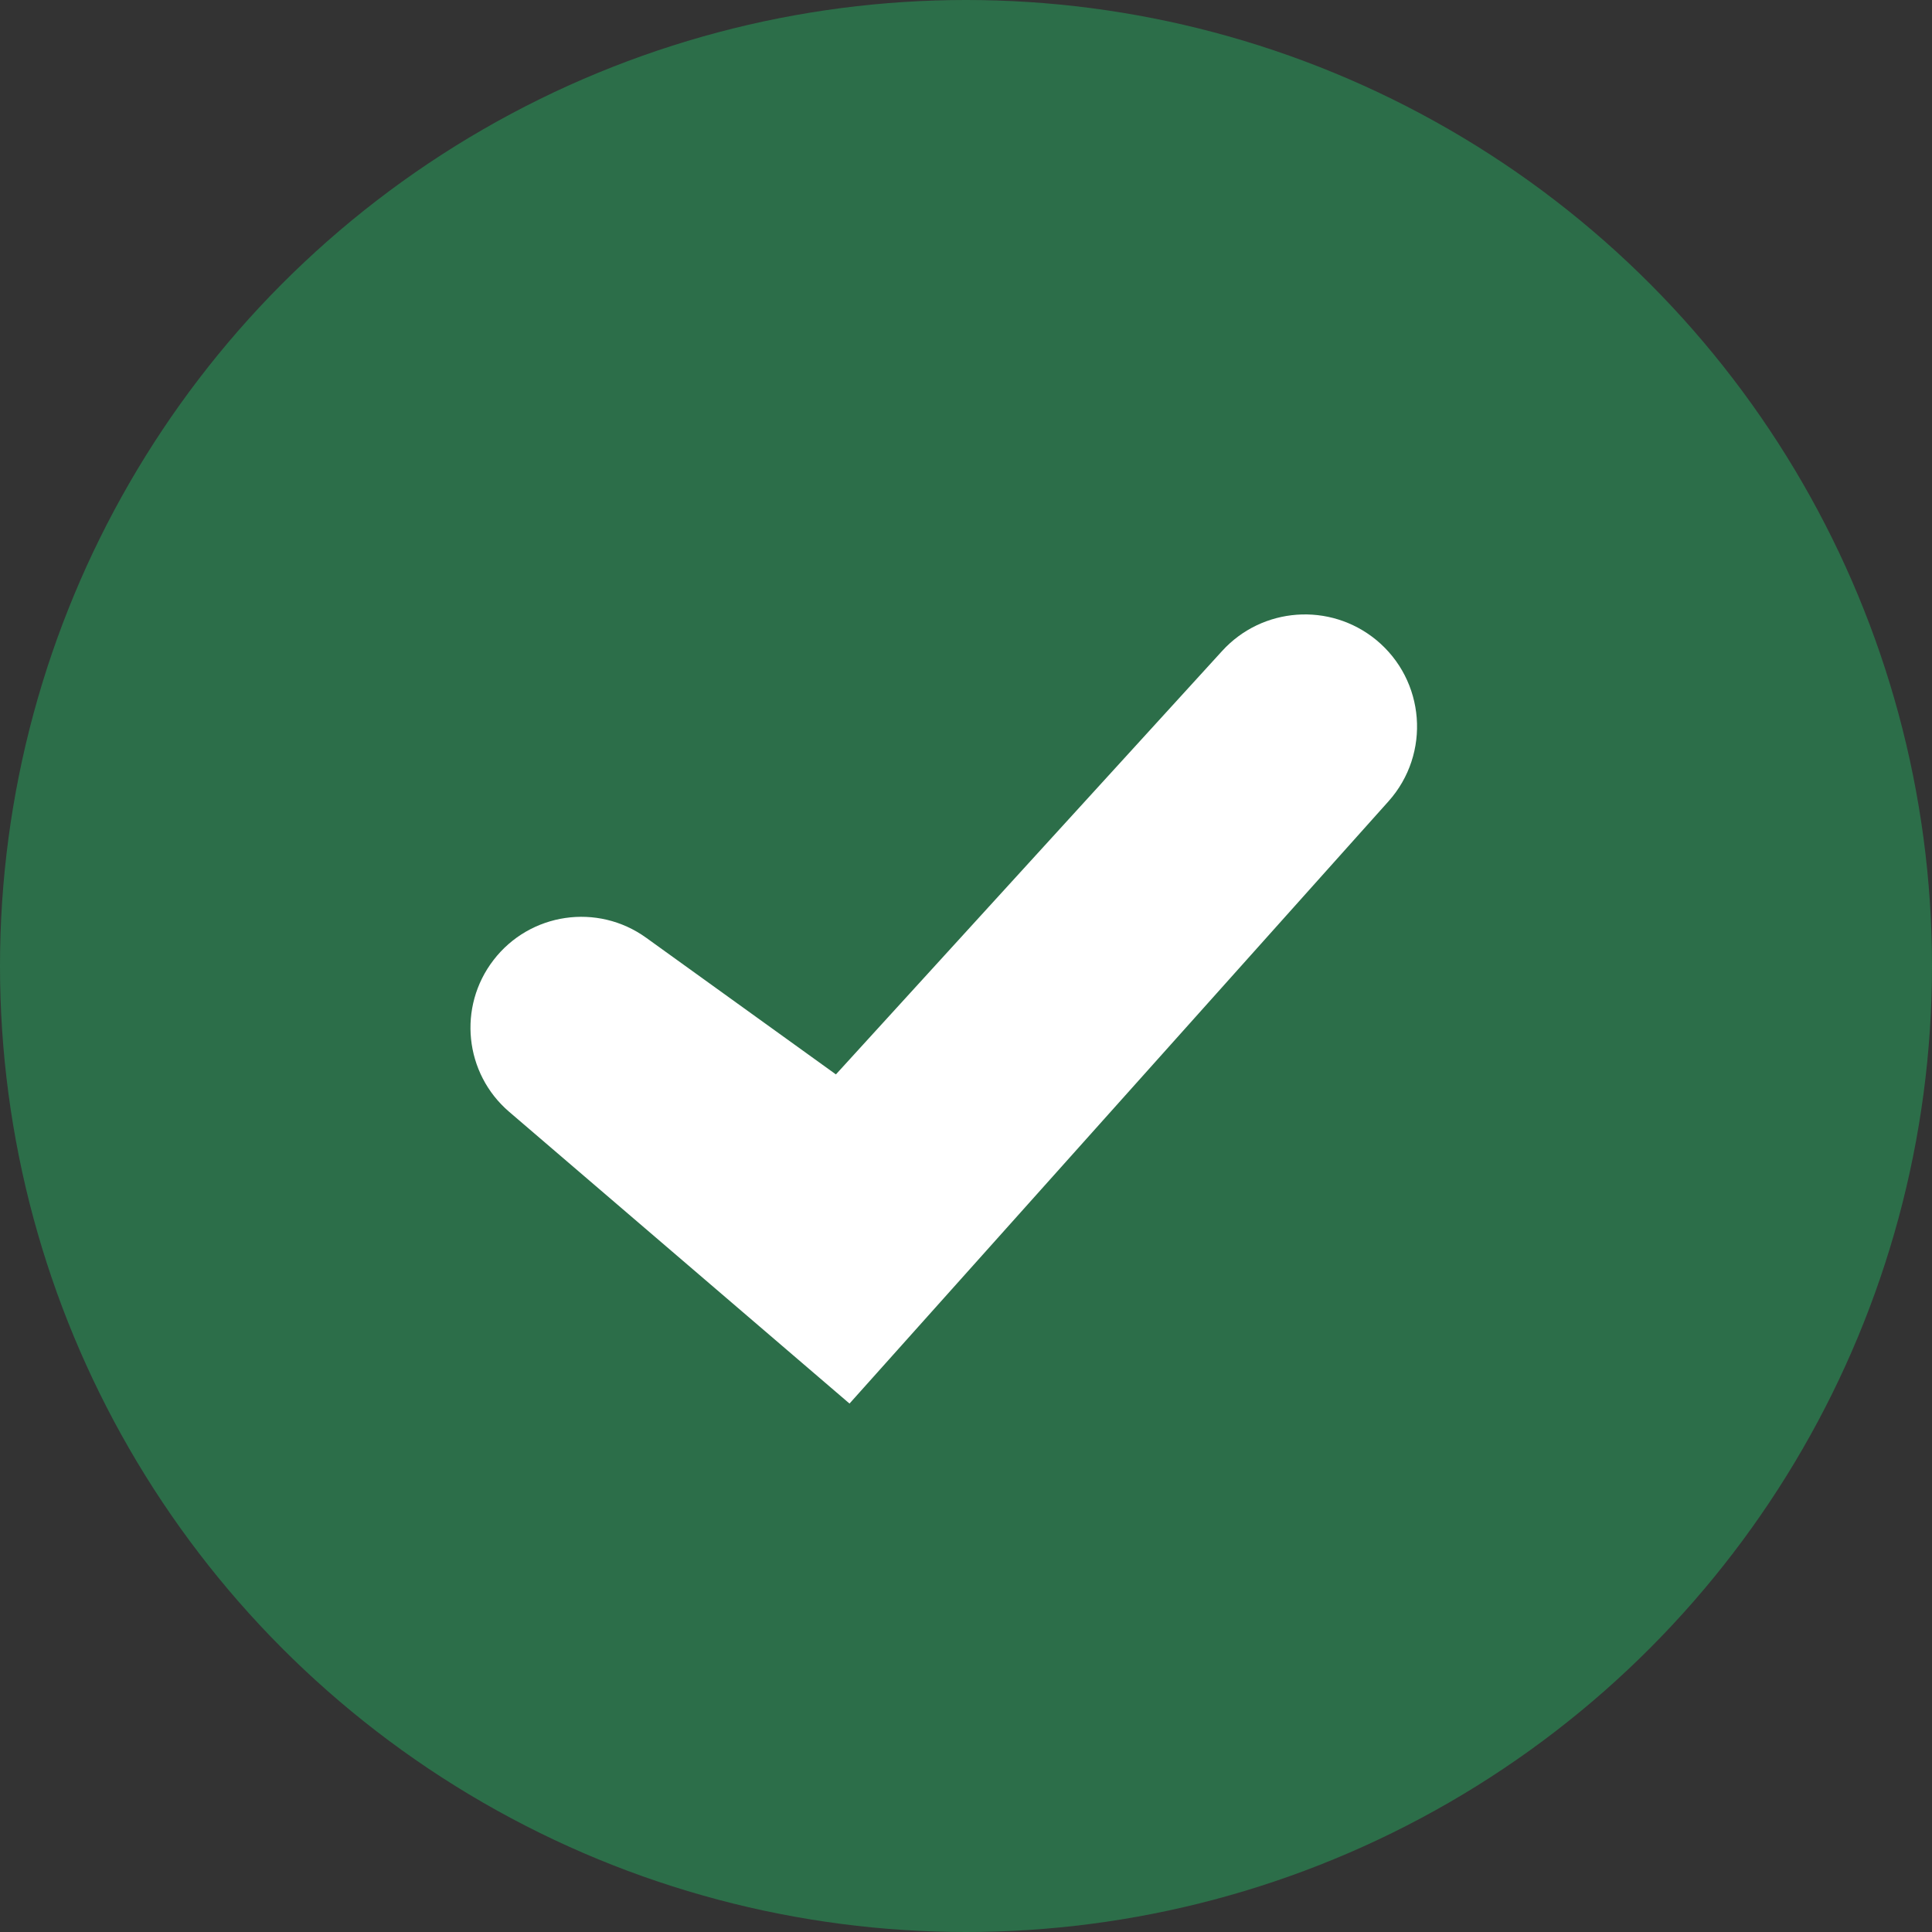 <svg width="27" height="27" viewBox="0 0 27 27" fill="none" xmlns="http://www.w3.org/2000/svg">
<rect x="0" y="0" width="27" height="27" fill="#333333" stroke="none"/>
<circle cx="13.5" cy="13.5" r="13.5" fill="#2C6E49"/>
<path d="M11.872 19.615L7.116 15.538C6.49 15.002 6.394 14.07 6.897 13.417C7.407 12.754 8.351 12.616 9.03 13.105L11.682 15.015L17.079 9.098C17.64 8.482 18.585 8.414 19.23 8.941C19.92 9.507 19.999 10.534 19.404 11.199L11.872 19.615Z" fill="white"/>
</svg>
